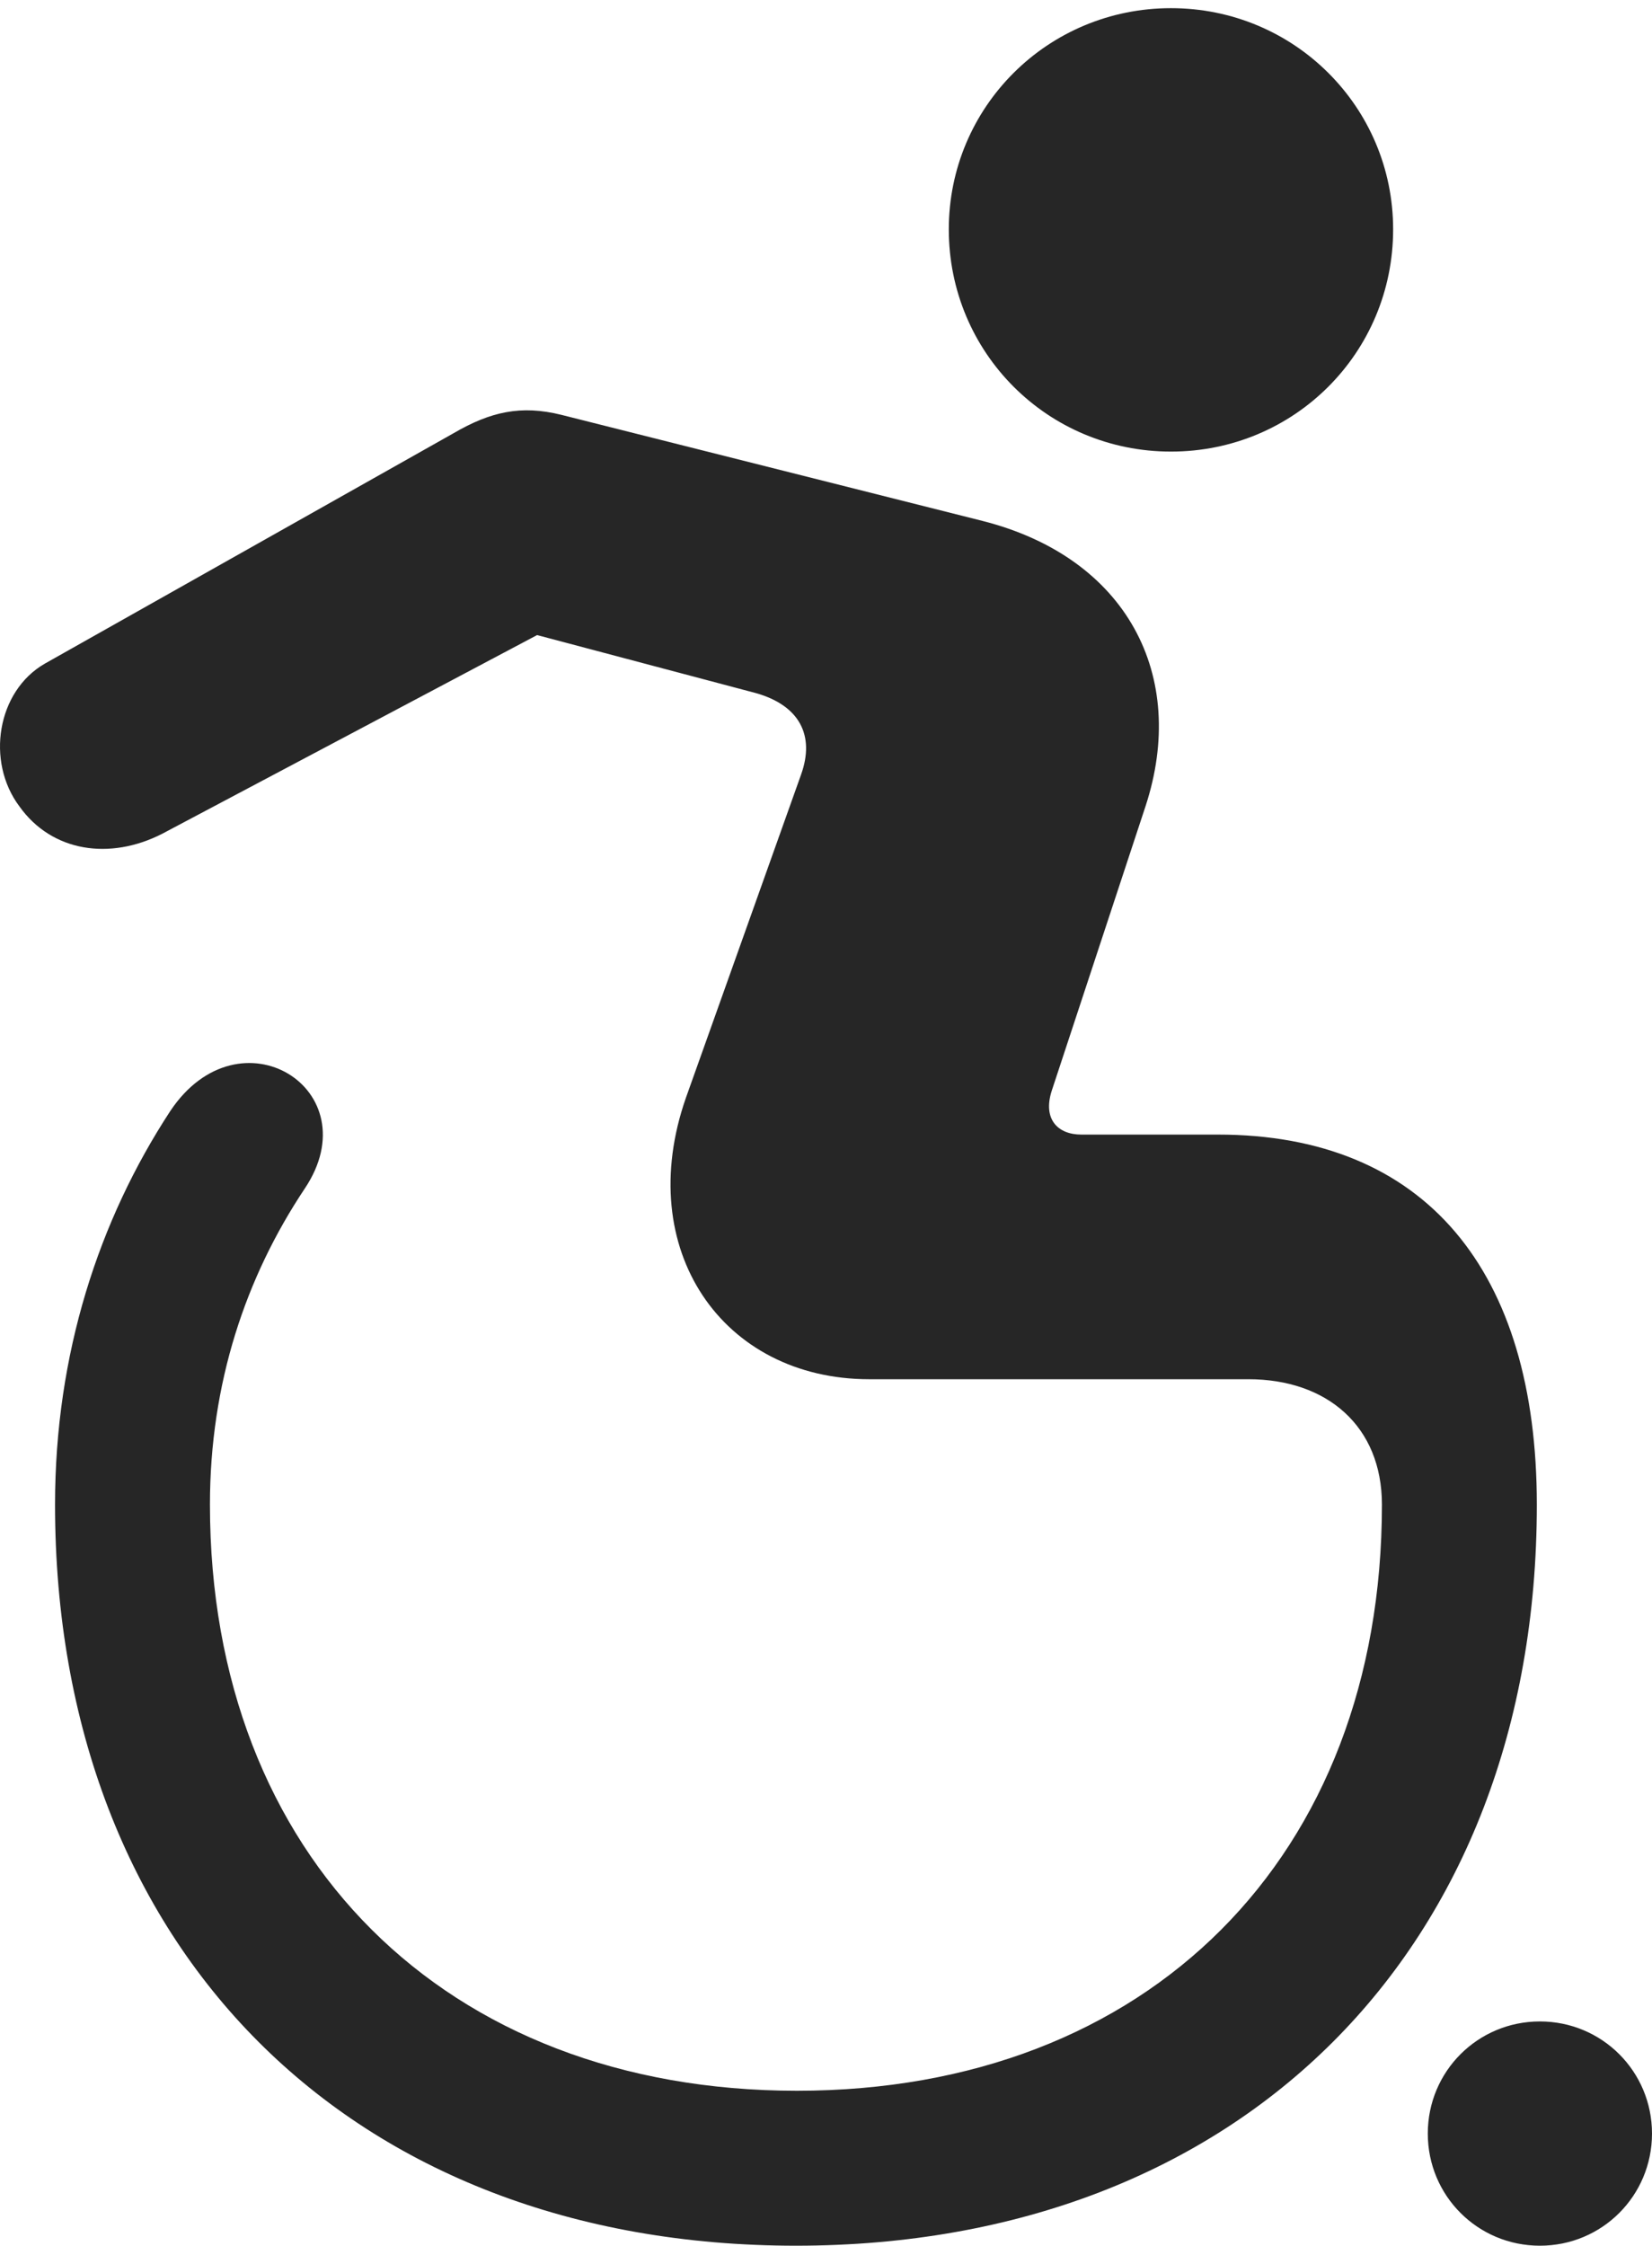 <?xml version="1.0" encoding="UTF-8"?>
<!--Generator: Apple Native CoreSVG 232.5-->
<!DOCTYPE svg
PUBLIC "-//W3C//DTD SVG 1.1//EN"
       "http://www.w3.org/Graphics/SVG/1.1/DTD/svg11.dtd">
<svg version="1.1" xmlns="http://www.w3.org/2000/svg" xmlns:xlink="http://www.w3.org/1999/xlink" width="79.151" height="107.568">
 <g>
  <rect height="107.568" opacity="0" width="79.151" x="0" y="0"/>
  <path d="M56.104 21.631C62.012 21.631 66.748 16.895 66.748 10.986C66.748 5.127 62.012 0.391 56.104 0.391C50.196 0.391 45.459 5.127 45.459 10.986C45.459 16.895 50.196 21.631 56.104 21.631ZM38.135 107.568C59.424 107.568 73.633 93.359 73.633 72.07C73.633 60.889 68.311 54.346 58.35 54.346L51.807 54.346C50.684 54.346 49.952 53.613 50.391 52.246L54.883 38.623C56.934 32.373 54.004 26.709 47.071 24.951L26.905 19.873C24.951 19.385 23.487 19.727 21.729 20.752L2.149 31.787C-0.146 33.105-0.683 36.475 0.928 38.623C2.491 40.82 5.274 41.211 7.764 39.941L25.733 30.42L36.231 33.203C38.282 33.789 39.063 35.205 38.379 37.109L32.862 52.588C30.323 59.863 34.62 66.064 41.651 66.064L59.815 66.064C63.575 66.064 66.211 68.311 66.211 72.07C66.211 88.916 55.03 100.146 38.184 100.146C21.338 100.146 10.059 88.916 10.059 72.07C10.059 66.26 11.768 61.182 14.6 56.934C17.774 52.197 11.475 48.242 8.155 53.223C4.737 58.447 2.637 64.844 2.637 72.07C2.637 93.359 16.797 107.568 38.135 107.568ZM73.78 107.568C76.758 107.568 79.151 105.176 79.151 102.197C79.151 99.219 76.758 96.826 73.78 96.826C70.801 96.826 68.409 99.219 68.409 102.197C68.409 105.176 70.801 107.568 73.78 107.568Z" fill="#000000" fill-opacity="0.85"/>
 </g>
</svg>
